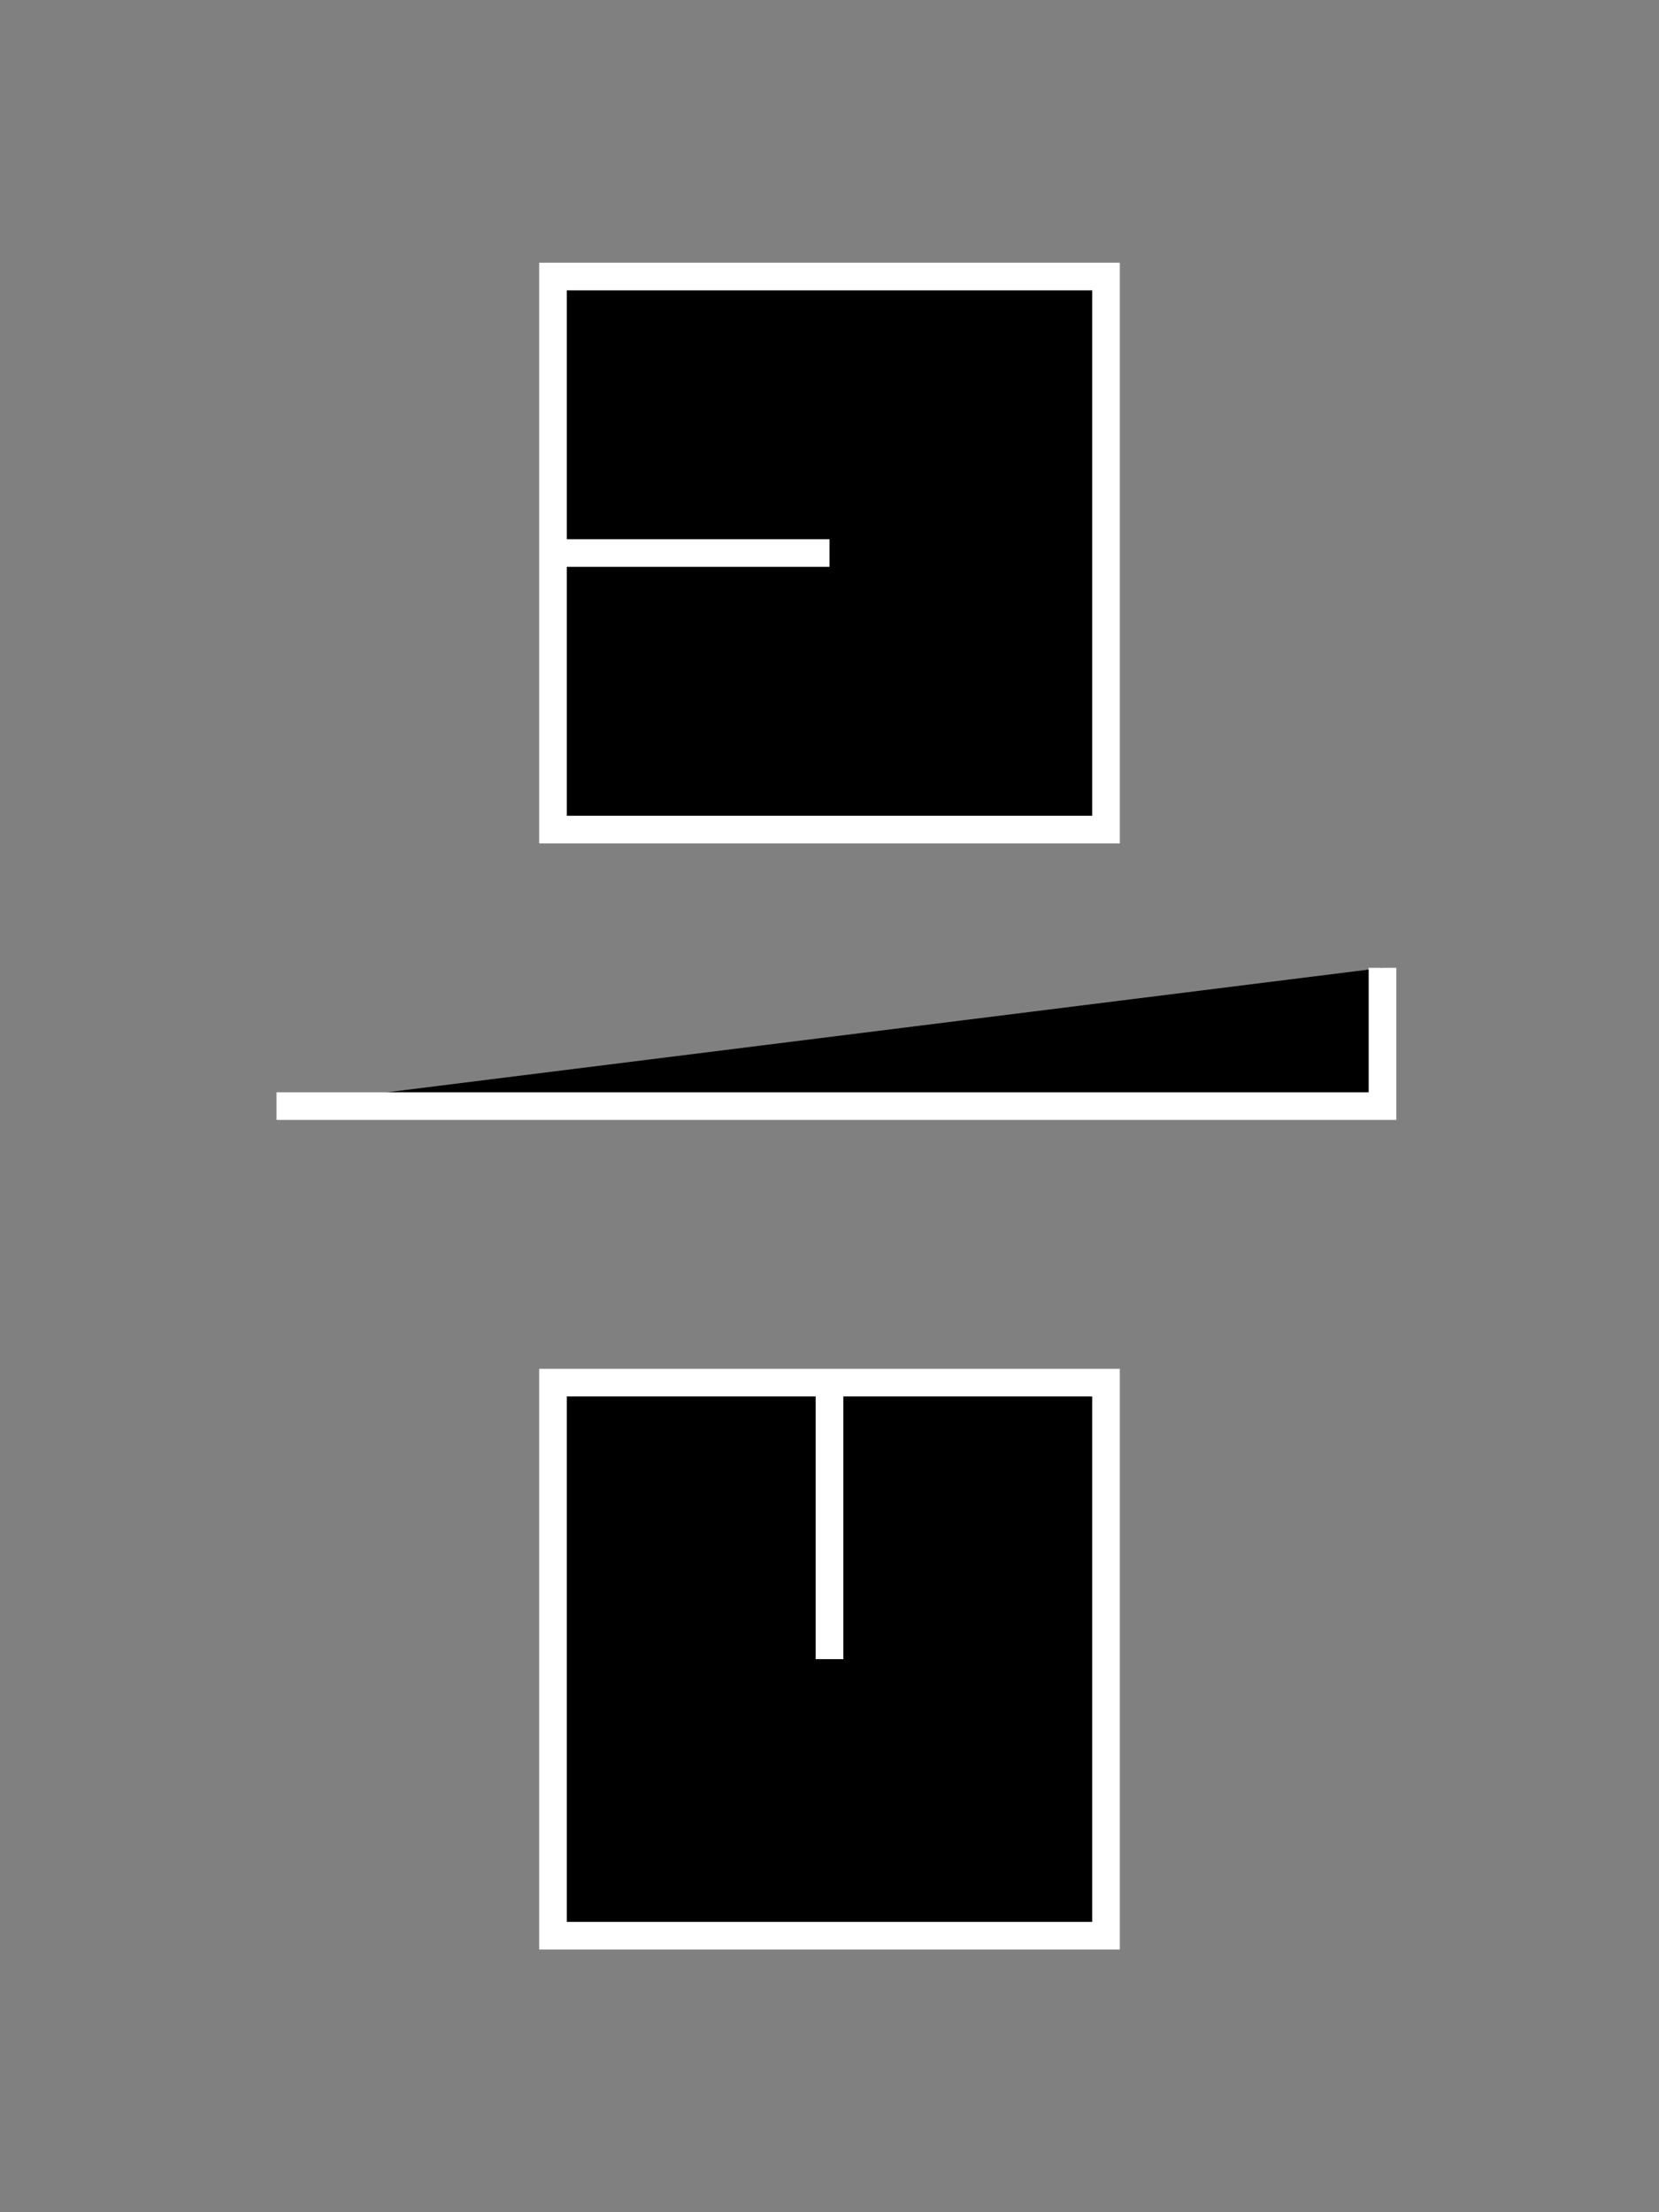 <svg xmlns="http://www.w3.org/2000/svg" width="300" height="400"><rect width="100%" height="100%" fill="#808080" stroke="none"/><rect style="fill:#000;stroke-width:5;stroke:white" x="100.0" y="50" width="100" height="100"/><line style="fill:#000;stroke-width:5;stroke:white" x1="150.0" y1="100" x2="100.0" y2="100"/><polyline style="fill:#000;stroke-width:5;stroke:white" points="50.0 200 250.0 200 250.0 175"/><line style="fill:#000;stroke-width:5;stroke:white" x1="150.0" y1="200" x2="150.0" y2="200"/><rect style="fill:#000;stroke-width:5;stroke:white" x="100.0" y="250" width="100" height="100"/><line style="fill:#000;stroke-width:5;stroke:white" x1="150.0" y1="300" x2="150.0" y2="250"/></svg>